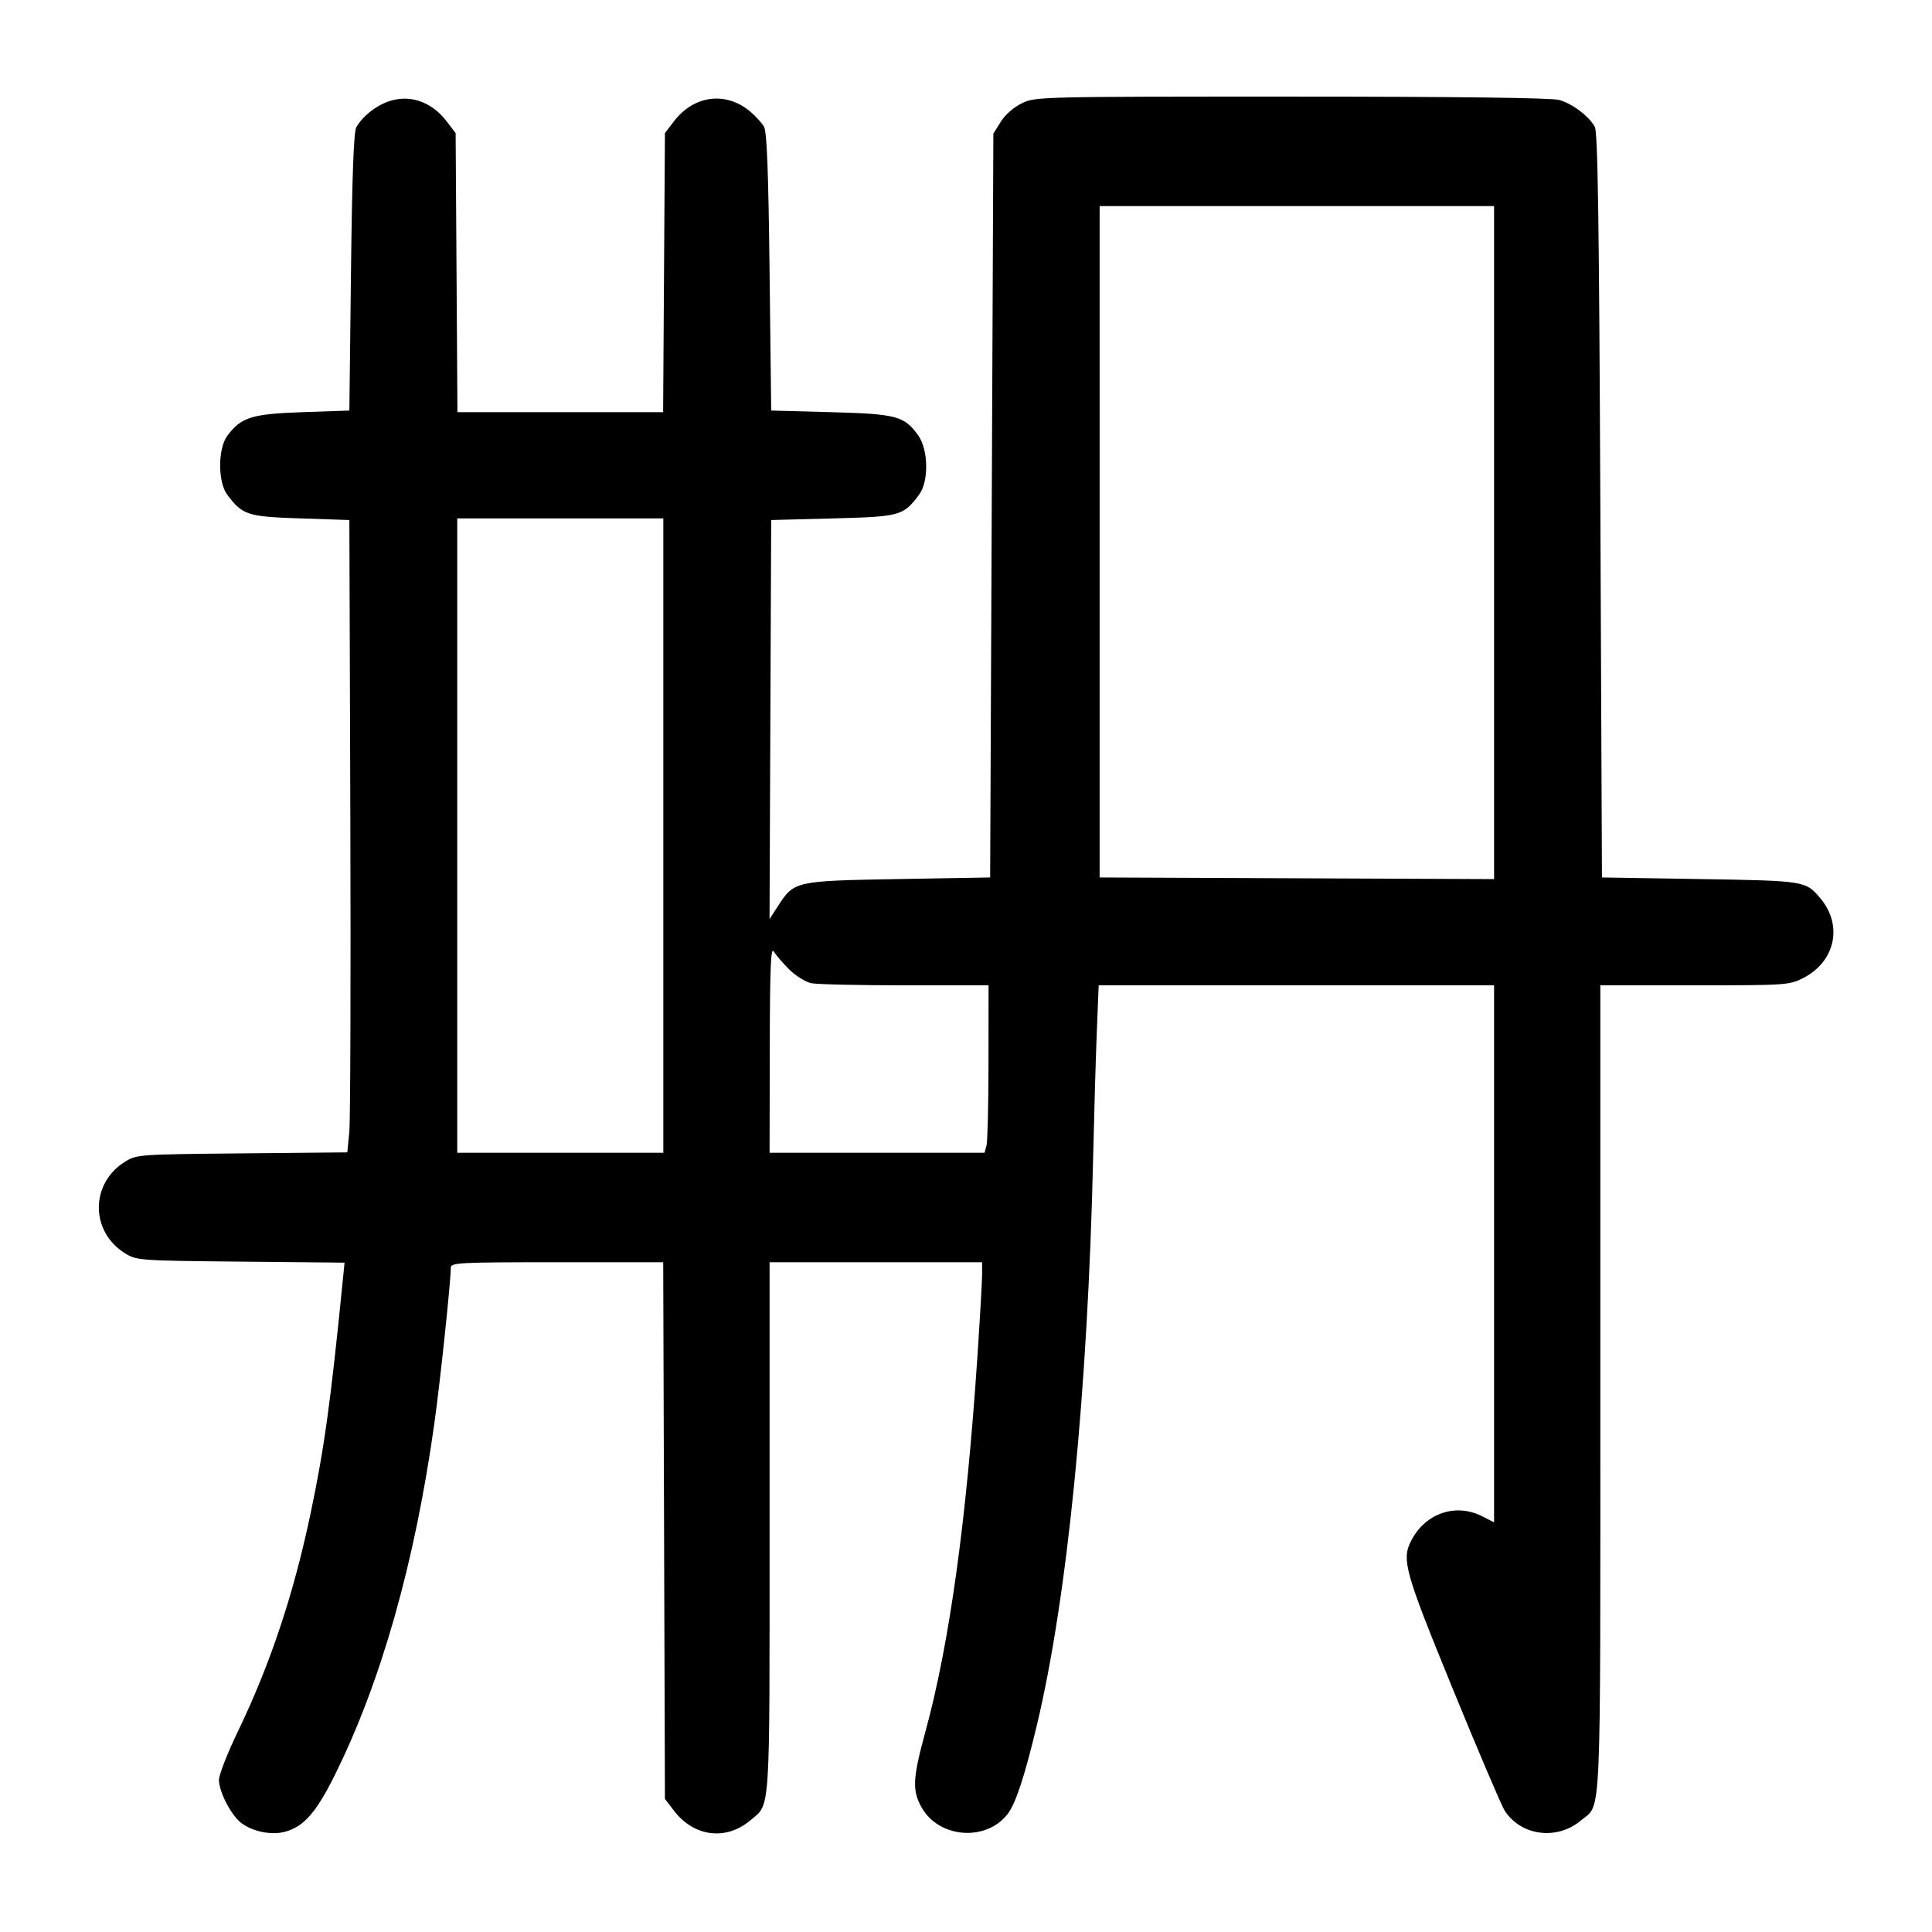<svg width="1000" height="1000" viewBox="0 0 1000 1000" version="1.1" id="svg5" sodipodi:docname="遠.svg" inkscape:version="1.2.1 (9c6d41e410, 2022-07-14)" xmlns:inkscape="http://www.inkscape.org/namespaces/inkscape" xmlns:sodipodi="http://sodipodi.sourceforge.net/DTD/sodipodi-0.dtd" xmlns="http://www.w3.org/2000/svg" xmlns:svg="http://www.w3.org/2000/svg"><path d="M201.092 52.497 C 194.395 54.816,187.713 60.164,184.430 65.833 C 183.087 68.153,182.247 90.957,181.667 140.833 L 180.833 212.500 156.667 213.333 C 130.246 214.244,124.829 215.940,117.674 225.539 C 112.737 232.163,112.696 249.453,117.603 256.025 C 125.497 266.598,128.056 267.428,155.532 268.333 L 180.833 269.167 181.329 422.500 C 181.601 506.833,181.359 580.475,180.790 586.147 L 179.757 596.462 125.295 596.981 C 71.804 597.491,70.723 597.568,64.667 601.334 C 46.660 612.531,46.660 637.469,64.667 648.666 C 70.718 652.428,71.838 652.510,124.586 653.021 L 178.338 653.542 177.479 662.188 C 171.183 725.567,167.807 749.986,160.657 783.847 C 151.859 825.519,139.833 861.522,123.136 896.179 C 117.744 907.370,113.333 918.648,113.333 921.243 C 113.333 927.544,119.797 939.884,125.129 943.763 C 131.173 948.160,140.718 949.993,147.628 948.085 C 157.259 945.426,163.669 938.137,173.150 919.065 C 197.246 870.591,214.743 808.838,224.832 736.667 C 227.892 714.771,233.313 663.460,233.328 656.250 C 233.333 653.531,237.064 653.333,288.305 653.333 L 343.277 653.333 343.722 792.214 L 344.167 931.094 348.818 937.191 C 359.147 950.733,375.729 952.850,388.341 942.237 C 398.883 933.367,398.333 941.694,398.333 790.916 L 398.333 653.333 453.333 653.333 L 508.333 653.333 508.333 659.712 C 508.333 663.221,507.201 682.908,505.817 703.462 C 500.114 788.174,491.354 851.116,478.963 896.417 C 472.370 920.523,472.071 926.859,477.111 935.686 C 486.094 951.418,510.263 953.286,521.414 939.110 C 525.643 933.733,530.182 920.043,536.591 893.333 C 552.489 827.078,563.053 720.483,565.827 598.333 C 566.337 575.875,567.187 546.813,567.717 533.750 L 568.680 510.000 671.007 510.000 L 773.333 510.000 773.333 648.987 L 773.333 787.974 767.148 784.820 C 753.527 777.876,737.850 783.207,730.536 797.269 C 725.335 807.269,726.949 813.057,752.026 874.342 C 765.194 906.522,777.260 934.824,778.840 937.236 C 787.418 950.328,805.940 952.673,818.341 942.237 C 829.029 933.245,828.333 948.763,828.333 719.249 L 828.333 510.000 877.147 510.000 C 924.483 510.000,926.183 509.886,933.299 506.250 C 949.929 497.753,954.007 478.979,942.256 465.014 C 934.599 455.914,934.468 455.893,880.000 455.000 L 829.167 454.167 828.333 261.667 C 827.694 113.877,827.025 68.337,825.454 65.596 C 822.225 59.961,813.790 53.617,807.032 51.740 C 803.009 50.623,754.370 50.015,668.443 50.009 C 537.937 50.000,535.951 50.049,528.922 53.452 C 524.737 55.478,520.218 59.436,517.980 63.035 L 514.167 69.167 513.333 261.667 L 512.500 454.167 465.000 455.000 C 411.486 455.939,411.064 456.033,402.713 468.913 L 398.308 475.707 398.737 372.437 L 399.167 269.167 431.134 268.333 C 466.043 267.423,467.526 267.014,475.730 256.025 C 480.811 249.220,480.572 232.804,475.285 225.392 C 468.094 215.309,464.140 214.256,430.000 213.333 L 399.167 212.500 398.333 140.833 C 397.726 88.584,396.946 68.199,395.454 65.596 C 394.329 63.633,391.118 60.099,388.319 57.744 C 375.730 47.151,359.141 49.278,348.818 62.807 L 344.167 68.904 343.699 141.118 L 343.232 213.333 290.000 213.333 L 236.768 213.333 236.301 141.118 L 235.833 68.904 231.164 62.783 C 223.376 52.576,212.052 48.703,201.092 52.497 M773.333 280.846 L 773.333 455.026 671.250 454.596 L 569.167 454.167 569.167 280.417 L 569.167 106.667 671.250 106.667 L 773.333 106.667 773.333 280.846 M343.333 432.500 L 343.333 596.667 290.000 596.667 L 236.667 596.667 236.667 432.500 L 236.667 268.333 290.000 268.333 L 343.333 268.333 343.333 432.500 M408.562 501.837 C 411.895 505.139,417.052 508.327,420.020 508.921 C 422.988 509.514,444.823 510.000,468.542 510.000 L 511.667 510.000 511.644 549.583 C 511.631 571.354,511.169 590.854,510.616 592.917 L 509.611 596.667 453.972 596.667 L 398.333 596.667 398.431 542.917 C 398.509 500.543,398.950 489.872,400.515 492.500 C 401.607 494.333,405.228 498.535,408.562 501.837 " stroke="none" fill-rule="evenodd" fill="#000000"></path></svg>